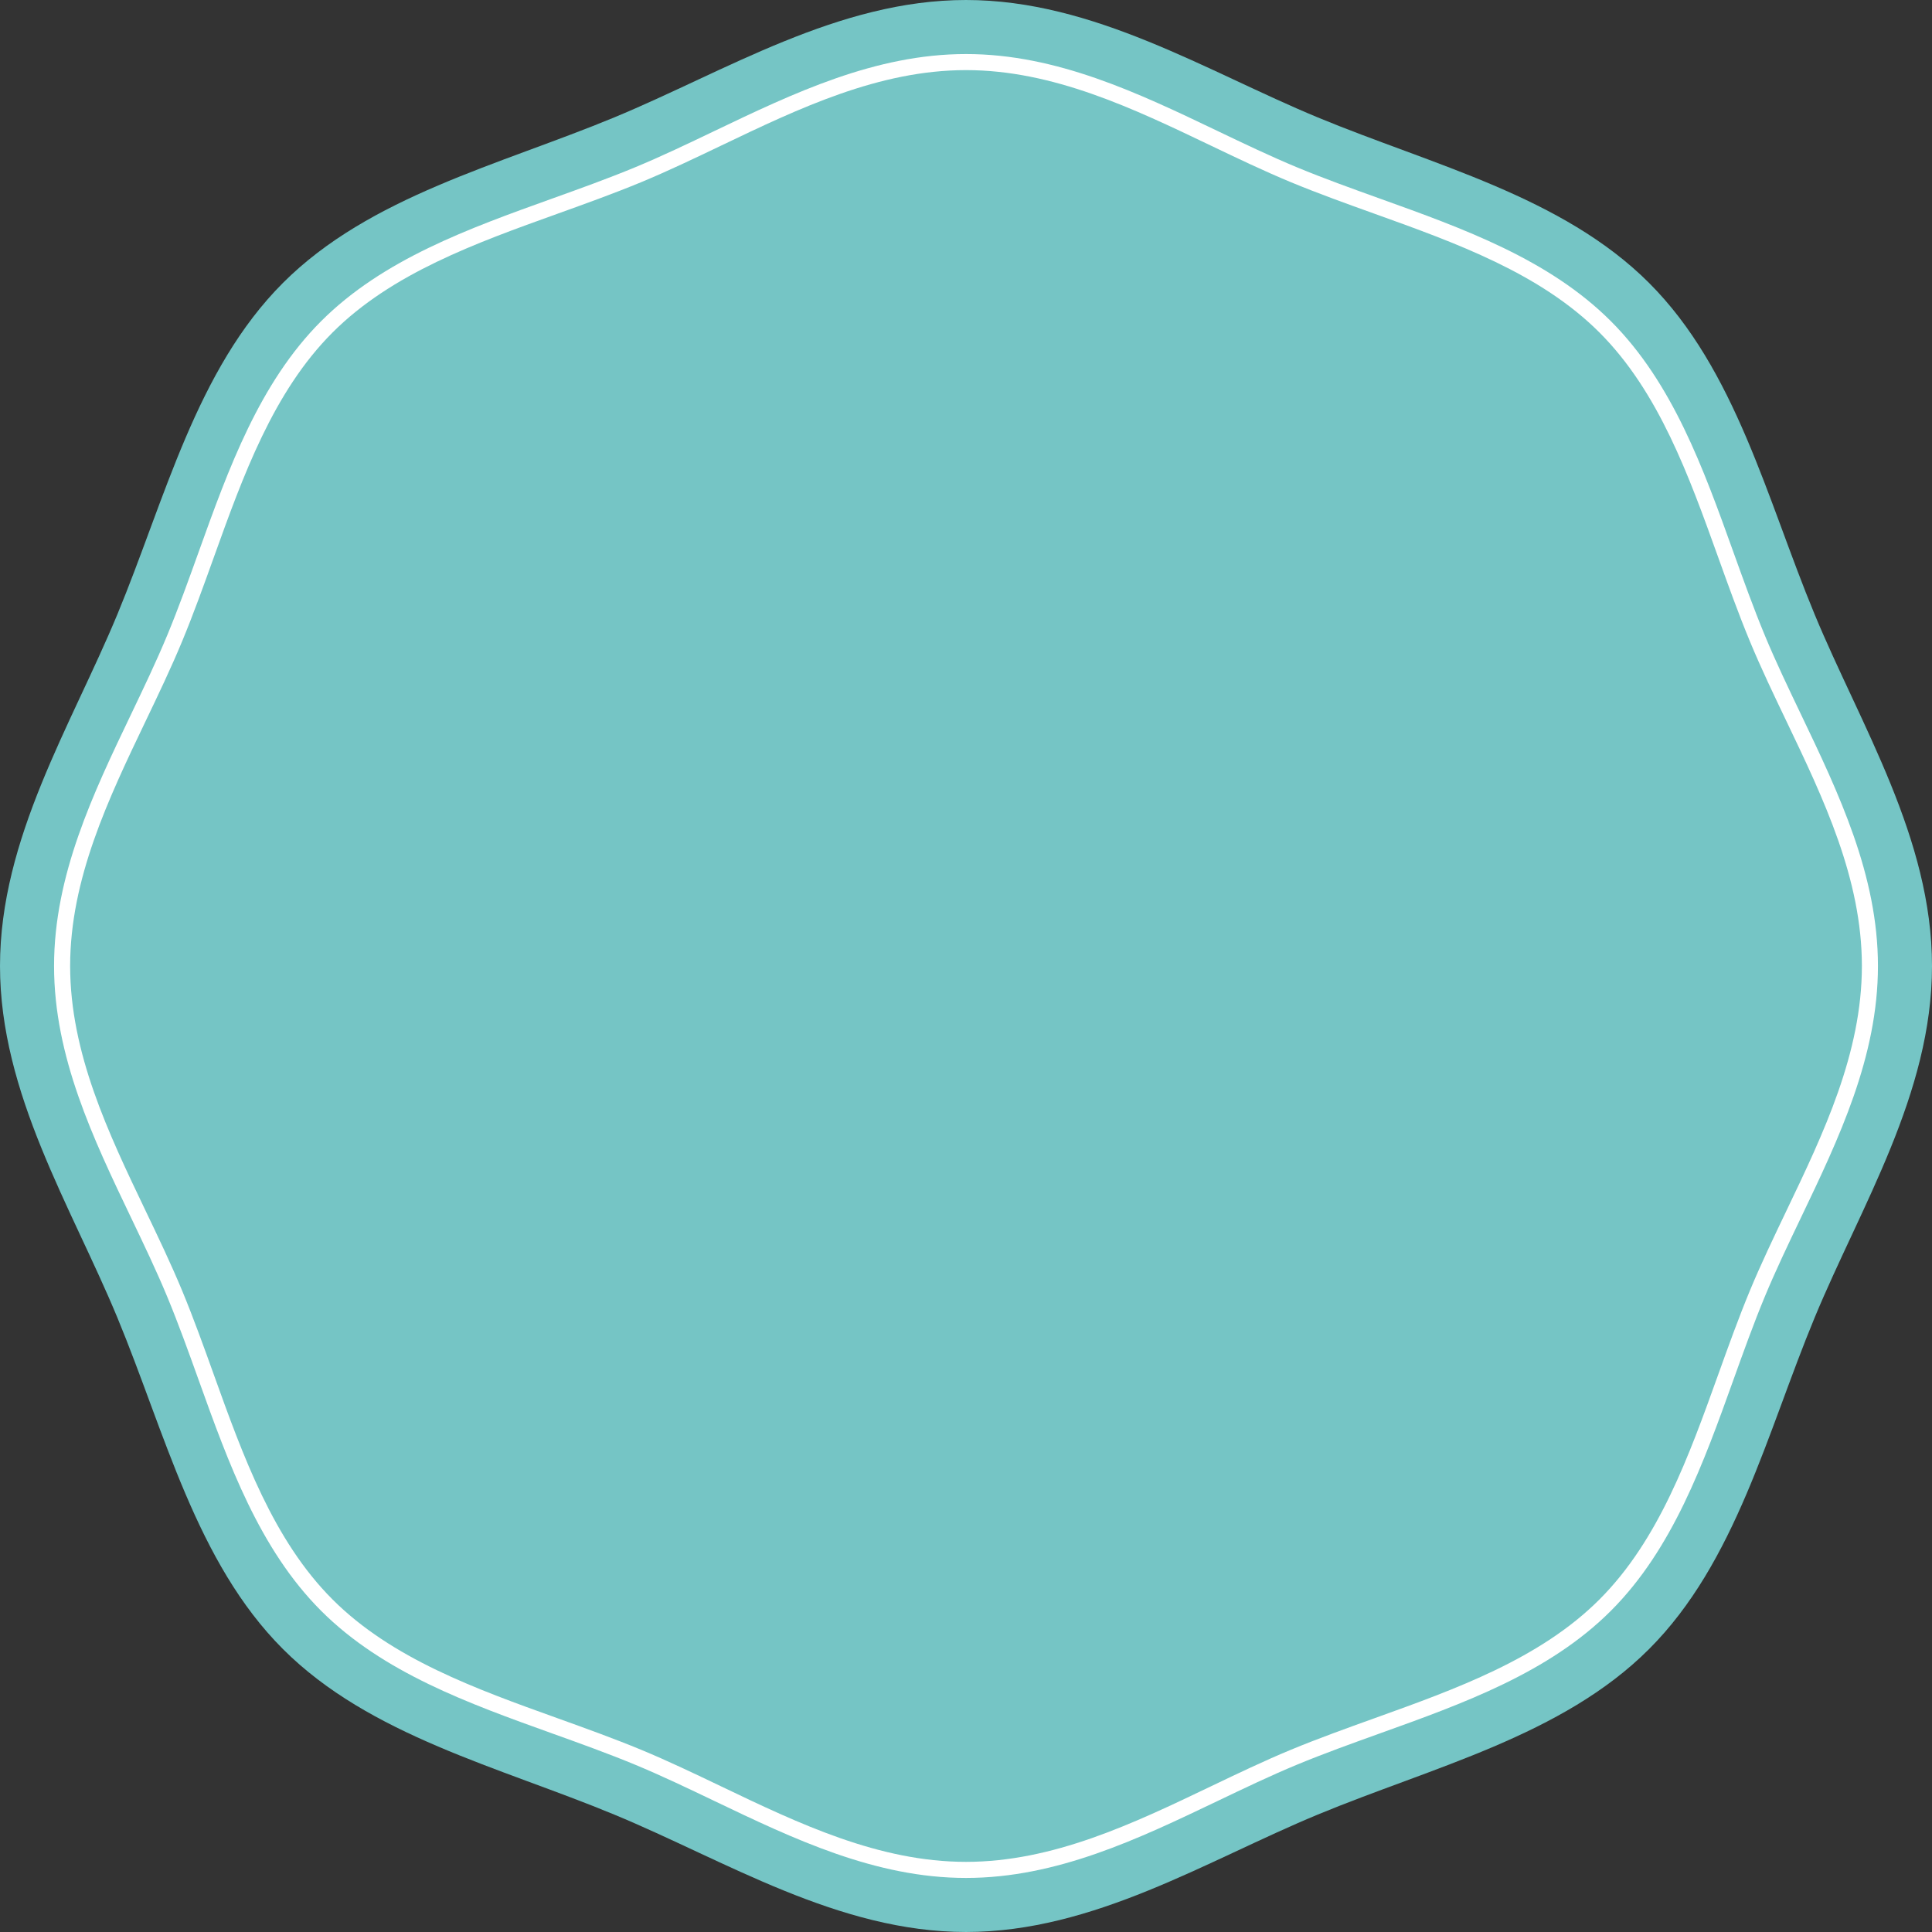 <svg version="1.1" id="图层_1" x="0px" y="0px" width="381.407px" height="381.406px" viewBox="0 0 381.407 381.406" enable-background="new 0 0 381.407 381.406" xml:space="preserve" xmlns="http://www.w3.org/2000/svg" xmlns:xlink="http://www.w3.org/1999/xlink" xmlns:xml="http://www.w3.org/XML/1998/namespace">
  <rect x="0" y="0" width="381.407" height="381.406" fill="#333333" stroke="none"/>
  <path fill="#75C5C5" d="M381.407,190.703c0,25.219-14.066,47.465-23.16,69.395c-9.426,22.734-15.563,48.32-32.695,65.453
	c-17.131,17.133-42.719,23.27-65.451,32.695c-21.932,9.094-44.178,23.16-69.395,23.16c-25.219,0-47.465-14.066-69.395-23.16
	c-22.734-9.426-48.32-15.563-65.453-32.695c-17.133-17.132-23.27-42.719-32.695-65.453C14.066,238.168,0,215.922,0,190.703
	c0-25.219,14.066-47.465,23.161-69.395c9.426-22.734,15.563-48.32,32.695-65.453s42.719-23.27,65.453-32.695
	C143.239,14.066,165.485,0,190.704,0c25.218,0,47.464,14.066,69.395,23.16c22.733,9.426,48.319,15.563,65.452,32.695
	s23.271,42.719,32.695,65.453C367.34,143.238,381.407,165.484,381.407,190.703z" class="color c1"/>
  <path fill="#FFFFFF" d="M355.497,140.939c-2.447-5.115-4.979-10.404-7.111-15.547c-2.207-5.324-4.229-10.957-6.207-16.457
	c-5.883-16.387-11.967-33.33-24.172-45.535c-12.203-12.203-29.146-18.287-45.566-24.184c-5.453-1.959-11.092-3.984-16.424-6.195
	c-5.156-2.139-10.462-4.678-15.635-7.152c-15.607-7.473-31.752-15.199-49.676-15.199c-17.923,0-34.063,7.725-49.682,15.199
	c-5.141,2.463-10.455,5.008-15.629,7.152c-5.332,2.211-10.971,4.236-16.458,6.207C92.548,45.113,75.604,51.197,63.401,63.4
	c-12.203,12.203-18.288,29.146-24.173,45.535c-1.96,5.461-3.987,11.107-6.207,16.457c-2.142,5.166-4.685,10.479-7.15,15.629
	c-7.473,15.611-15.2,31.756-15.2,49.682c0,17.926,7.727,34.068,15.218,49.719c2.455,5.129,4.993,10.434,7.133,15.592
	c2.217,5.344,4.245,10.994,6.207,16.457c5.885,16.387,11.97,33.332,24.173,45.535c12.201,12.203,29.146,18.287,45.545,24.178
	c5.461,1.961,11.107,3.988,16.447,6.201c5.174,2.146,10.49,4.691,15.634,7.154c15.61,7.471,31.752,15.197,49.677,15.197
	c17.922,0,34.063-7.727,49.68-15.199c5.141-2.461,10.457-5.006,15.631-7.152c5.326-2.207,10.957-4.23,16.457-6.207
	c16.387-5.883,33.33-11.967,45.535-24.172c12.203-12.201,18.287-29.146,24.189-45.584c1.957-5.449,3.979-11.082,6.188-16.408
	c2.146-5.174,4.691-10.488,7.152-15.631c7.473-15.609,15.199-31.752,15.199-49.68C370.737,172.777,363.01,156.635,355.497,140.939z
	 M190.704,367.561c-17.203,0-33.014-7.564-48.323-14.895c-5.175-2.479-10.526-5.041-15.771-7.215
	c-5.378-2.229-11.029-4.26-16.494-6.225l-0.108-0.039c-16.056-5.766-32.658-11.727-44.36-23.43
	c-11.696-11.695-17.659-28.297-23.429-44.359c-1.974-5.496-4.015-11.184-6.263-16.602c-2.177-5.252-4.741-10.605-7.223-15.789
	c-7.318-15.291-14.886-31.102-14.886-48.307c0-17.203,7.567-33.014,14.889-48.311c2.479-5.178,5.043-10.533,7.22-15.783
	c2.245-5.414,4.288-11.102,6.265-16.609c5.768-16.055,11.729-32.656,23.427-44.354c11.696-11.697,28.296-17.658,44.362-23.43
	c5.5-1.975,11.186-4.016,16.601-6.262c5.243-2.174,10.595-4.736,15.79-7.223c15.289-7.318,31.1-14.887,48.305-14.887
	c17.207,0,33.018,7.568,48.35,14.908c5.167,2.473,10.51,5.031,15.745,7.201c5.419,2.248,11.104,4.289,16.605,6.264
	c16.055,5.768,32.658,11.73,44.354,23.428c11.699,11.699,17.662,28.301,23.432,44.361c1.973,5.494,4.012,11.174,6.262,16.6
	c2.189,5.283,4.748,10.623,7.221,15.787c7.32,15.291,14.891,31.104,14.891,48.309c0,17.207-7.568,33.018-14.891,48.309
	c-2.477,5.177-5.039,10.527-7.221,15.787c-2.25,5.429-4.291,11.106-6.264,16.603c-5.768,16.058-11.729,32.658-23.43,44.358
	c-11.695,11.699-28.299,17.662-44.361,23.431c-5.499,1.976-11.188,4.019-16.602,6.263c-5.26,2.182-10.609,4.743-15.793,7.225
	C223.715,359.994,207.905,367.561,190.704,367.561z" class="color c2"/>
</svg>